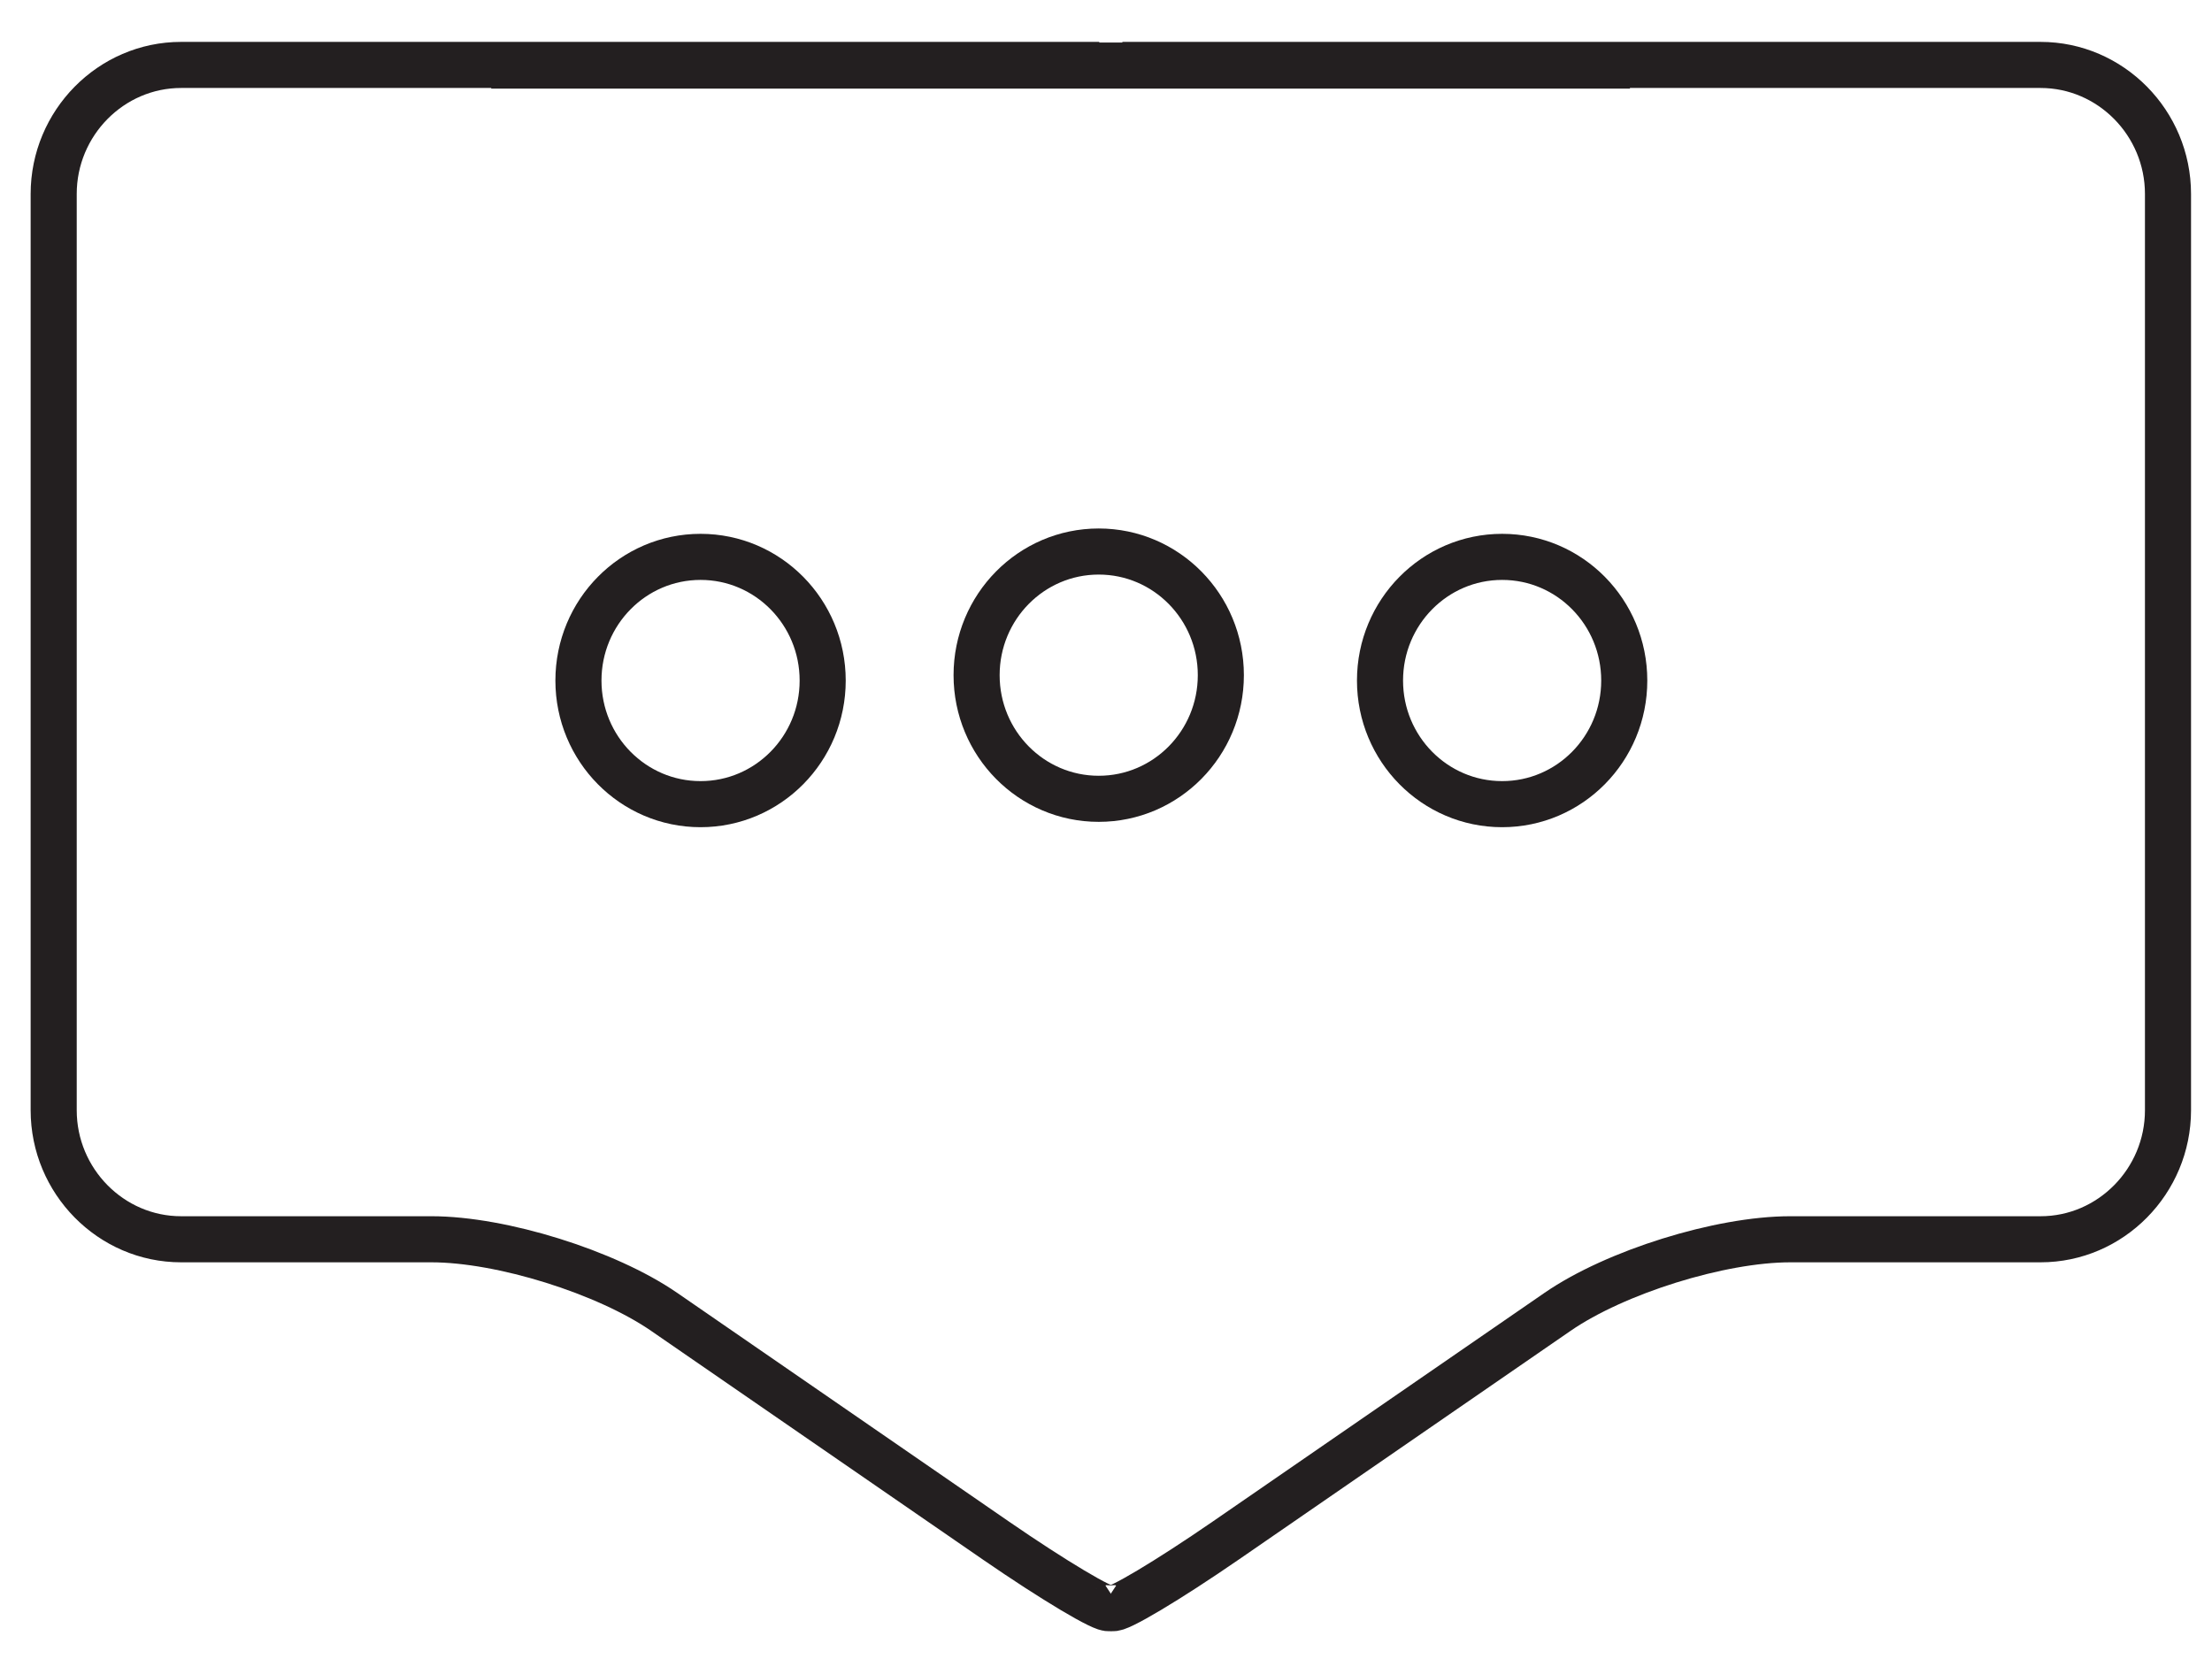 <?xml version="1.0" encoding="UTF-8" standalone="no"?>
<svg width="48px" height="36px" viewBox="0 0 48 36" version="1.1" xmlns="http://www.w3.org/2000/svg" xmlns:xlink="http://www.w3.org/1999/xlink">
    <!-- Generator: Sketch 41.2 (35397) - http://www.bohemiancoding.com/sketch -->
    <title>Group 24</title>
    <desc>Created with Sketch.</desc>
    <defs></defs>
    <g id="Page-1" stroke="none" stroke-width="1" fill="none" fill-rule="evenodd">
        <g id="Artboard" transform="translate(-24, -38)" stroke="#231F20">
            <g id="Group-24" transform="translate(25, 39)">
                <g id="Page-1">
                    <g>
                        <g id="Group-24">
                            <path d="M23.236,33.782 C23.236,33.782 23.16,33.832 23.066,33.893 C22.973,33.954 21.867,33.295 20.611,32.43 L13.412,27.467 C12.155,26.601 9.882,25.892 8.362,25.892 L2.929,25.892 C1.409,25.892 0.165,24.632 0.165,23.092 L0.165,3.209 C0.165,1.669 1.409,0.409 2.929,0.409 L22.854,0.409" id="Shape"></path>
                            <path d="M23.355,0.409 L43.28,0.409 C44.801,0.409 46.045,1.669 46.045,3.209 L46.045,23.092 C46.045,24.632 44.801,25.892 43.28,25.892 L37.847,25.892 C36.327,25.892 34.054,26.601 32.798,27.467 L25.598,32.43 C24.342,33.295 23.237,33.954 23.143,33.893 C23.049,33.832 22.973,33.782 22.973,33.782" id="Shape"></path>
                            <path d="M9.66,0.423 L34.369,0.423" id="Shape"></path>
                            <path d="M16.852,13.768 C16.852,15.25 15.666,16.45 14.202,16.45 L14.202,16.45 C12.738,16.45 11.552,15.25 11.552,13.768 L11.552,13.768 C11.552,12.285 12.738,11.084 14.202,11.084 L14.202,11.084 C15.666,11.084 16.852,12.285 16.852,13.768 L16.852,13.768 Z" id="Shape"></path>
                            <path d="M25.492,13.651 C25.492,15.134 24.306,16.334 22.842,16.334 L22.842,16.334 C21.378,16.334 20.192,15.134 20.192,13.651 L20.192,13.651 C20.192,12.169 21.378,10.968 22.842,10.968 L22.842,10.968 C24.306,10.968 25.492,12.169 25.492,13.651 L25.492,13.651 Z" id="Shape"></path>
                            <path d="M34.246,13.768 C34.246,15.25 33.06,16.45 31.596,16.45 L31.596,16.45 C30.133,16.45 28.946,15.25 28.946,13.768 L28.946,13.768 C28.946,12.285 30.133,11.084 31.596,11.084 L31.596,11.084 C33.062,11.084 34.246,12.285 34.246,13.768 L34.246,13.768 Z" id="Shape"></path>
                        </g>
                    </g>
                </g>
            </g>
        </g>
    </g>
</svg>